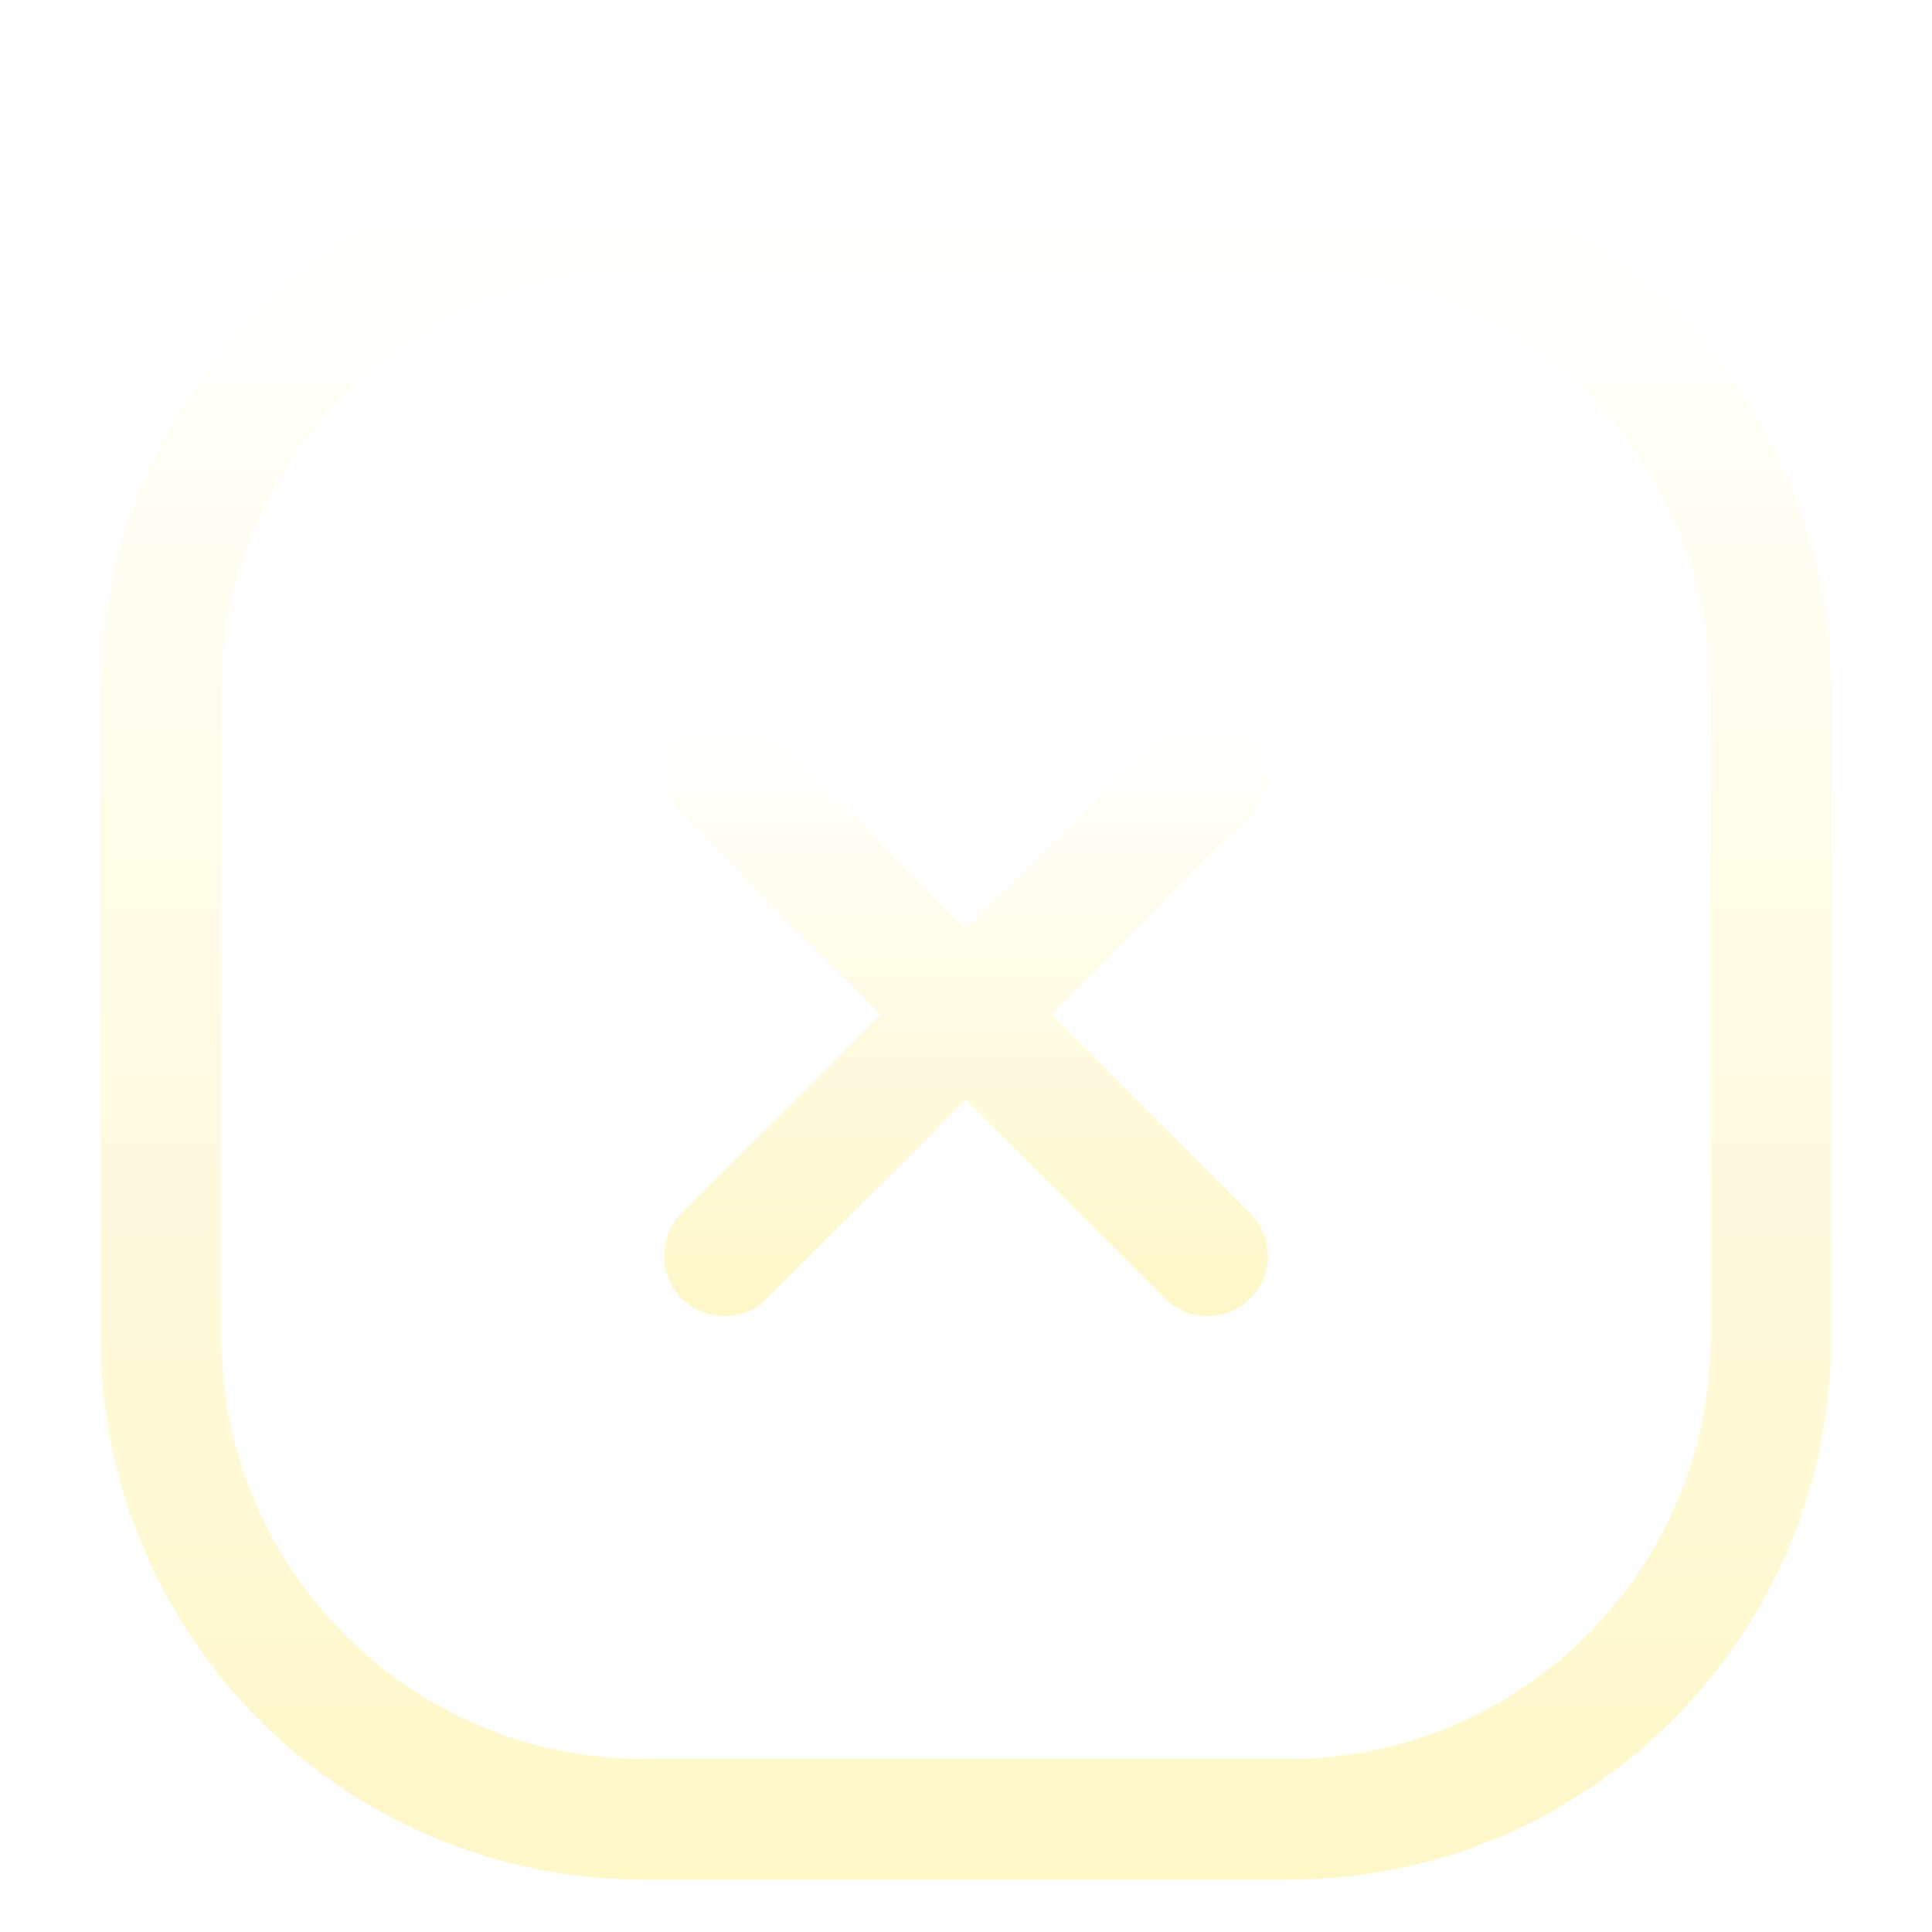 <svg width="40" height="40" viewBox="0 0 40 40" fill="none" xmlns="http://www.w3.org/2000/svg">
<g filter="url(#filter0_d_9_8195)">
<path fill-rule="evenodd" clip-rule="evenodd" d="M2.083 13.333C2.083 7.12 7.12 2.083 13.333 2.083H26.667C32.88 2.083 37.917 7.12 37.917 13.333V26.667C37.917 32.88 32.88 37.917 26.667 37.917H13.333C7.12 37.917 2.083 32.88 2.083 26.667V13.333ZM13.333 4.583C8.501 4.583 4.583 8.501 4.583 13.333V26.667C4.583 31.499 8.501 35.417 13.333 35.417H26.667C31.499 35.417 35.417 31.499 35.417 26.667V13.333C35.417 8.501 31.499 4.583 26.667 4.583H13.333Z" fill="url(#paint0_linear_9_8195)"/>
<path fill-rule="evenodd" clip-rule="evenodd" d="M14.116 14.116C14.604 13.628 15.396 13.628 15.884 14.116L25.884 24.116C26.372 24.604 26.372 25.396 25.884 25.884C25.396 26.372 24.604 26.372 24.116 25.884L14.116 15.884C13.628 15.396 13.628 14.604 14.116 14.116Z" fill="url(#paint1_linear_9_8195)"/>
<path fill-rule="evenodd" clip-rule="evenodd" d="M25.884 14.116C26.372 14.604 26.372 15.396 25.884 15.884L15.884 25.884C15.396 26.372 14.604 26.372 14.116 25.884C13.628 25.396 13.628 24.604 14.116 24.116L24.116 14.116C24.604 13.628 25.396 13.628 25.884 14.116Z" fill="url(#paint2_linear_9_8195)"/>
</g>
<defs>
<filter id="filter0_d_9_8195" x="2.083" y="2.083" width="35.833" height="36.833" filterUnits="userSpaceOnUse" color-interpolation-filters="sRGB">
<feFlood flood-opacity="0" result="BackgroundImageFix"/>
<feColorMatrix in="SourceAlpha" type="matrix" values="0 0 0 0 0 0 0 0 0 0 0 0 0 0 0 0 0 0 127 0" result="hardAlpha"/>
<feOffset dy="1"/>
<feComposite in2="hardAlpha" operator="out"/>
<feColorMatrix type="matrix" values="0 0 0 0 0 0 0 0 0 0 0 0 0 0 0 0 0 0 0.15 0"/>
<feBlend mode="normal" in2="BackgroundImageFix" result="effect1_dropShadow_9_8195"/>
<feBlend mode="normal" in="SourceGraphic" in2="effect1_dropShadow_9_8195" result="shape"/>
</filter>
<linearGradient id="paint0_linear_9_8195" x1="20" y1="2.083" x2="20" y2="37.917" gradientUnits="userSpaceOnUse">
<stop stop-color="white"/>
<stop offset="1" stop-color="#FFF7C8"/>
</linearGradient>
<linearGradient id="paint1_linear_9_8195" x1="20" y1="13.75" x2="20" y2="26.25" gradientUnits="userSpaceOnUse">
<stop stop-color="white"/>
<stop offset="1" stop-color="#FFF7C8"/>
</linearGradient>
<linearGradient id="paint2_linear_9_8195" x1="20" y1="13.75" x2="20" y2="26.25" gradientUnits="userSpaceOnUse">
<stop stop-color="white"/>
<stop offset="1" stop-color="#FFF7C8"/>
</linearGradient>
</defs>
</svg>
